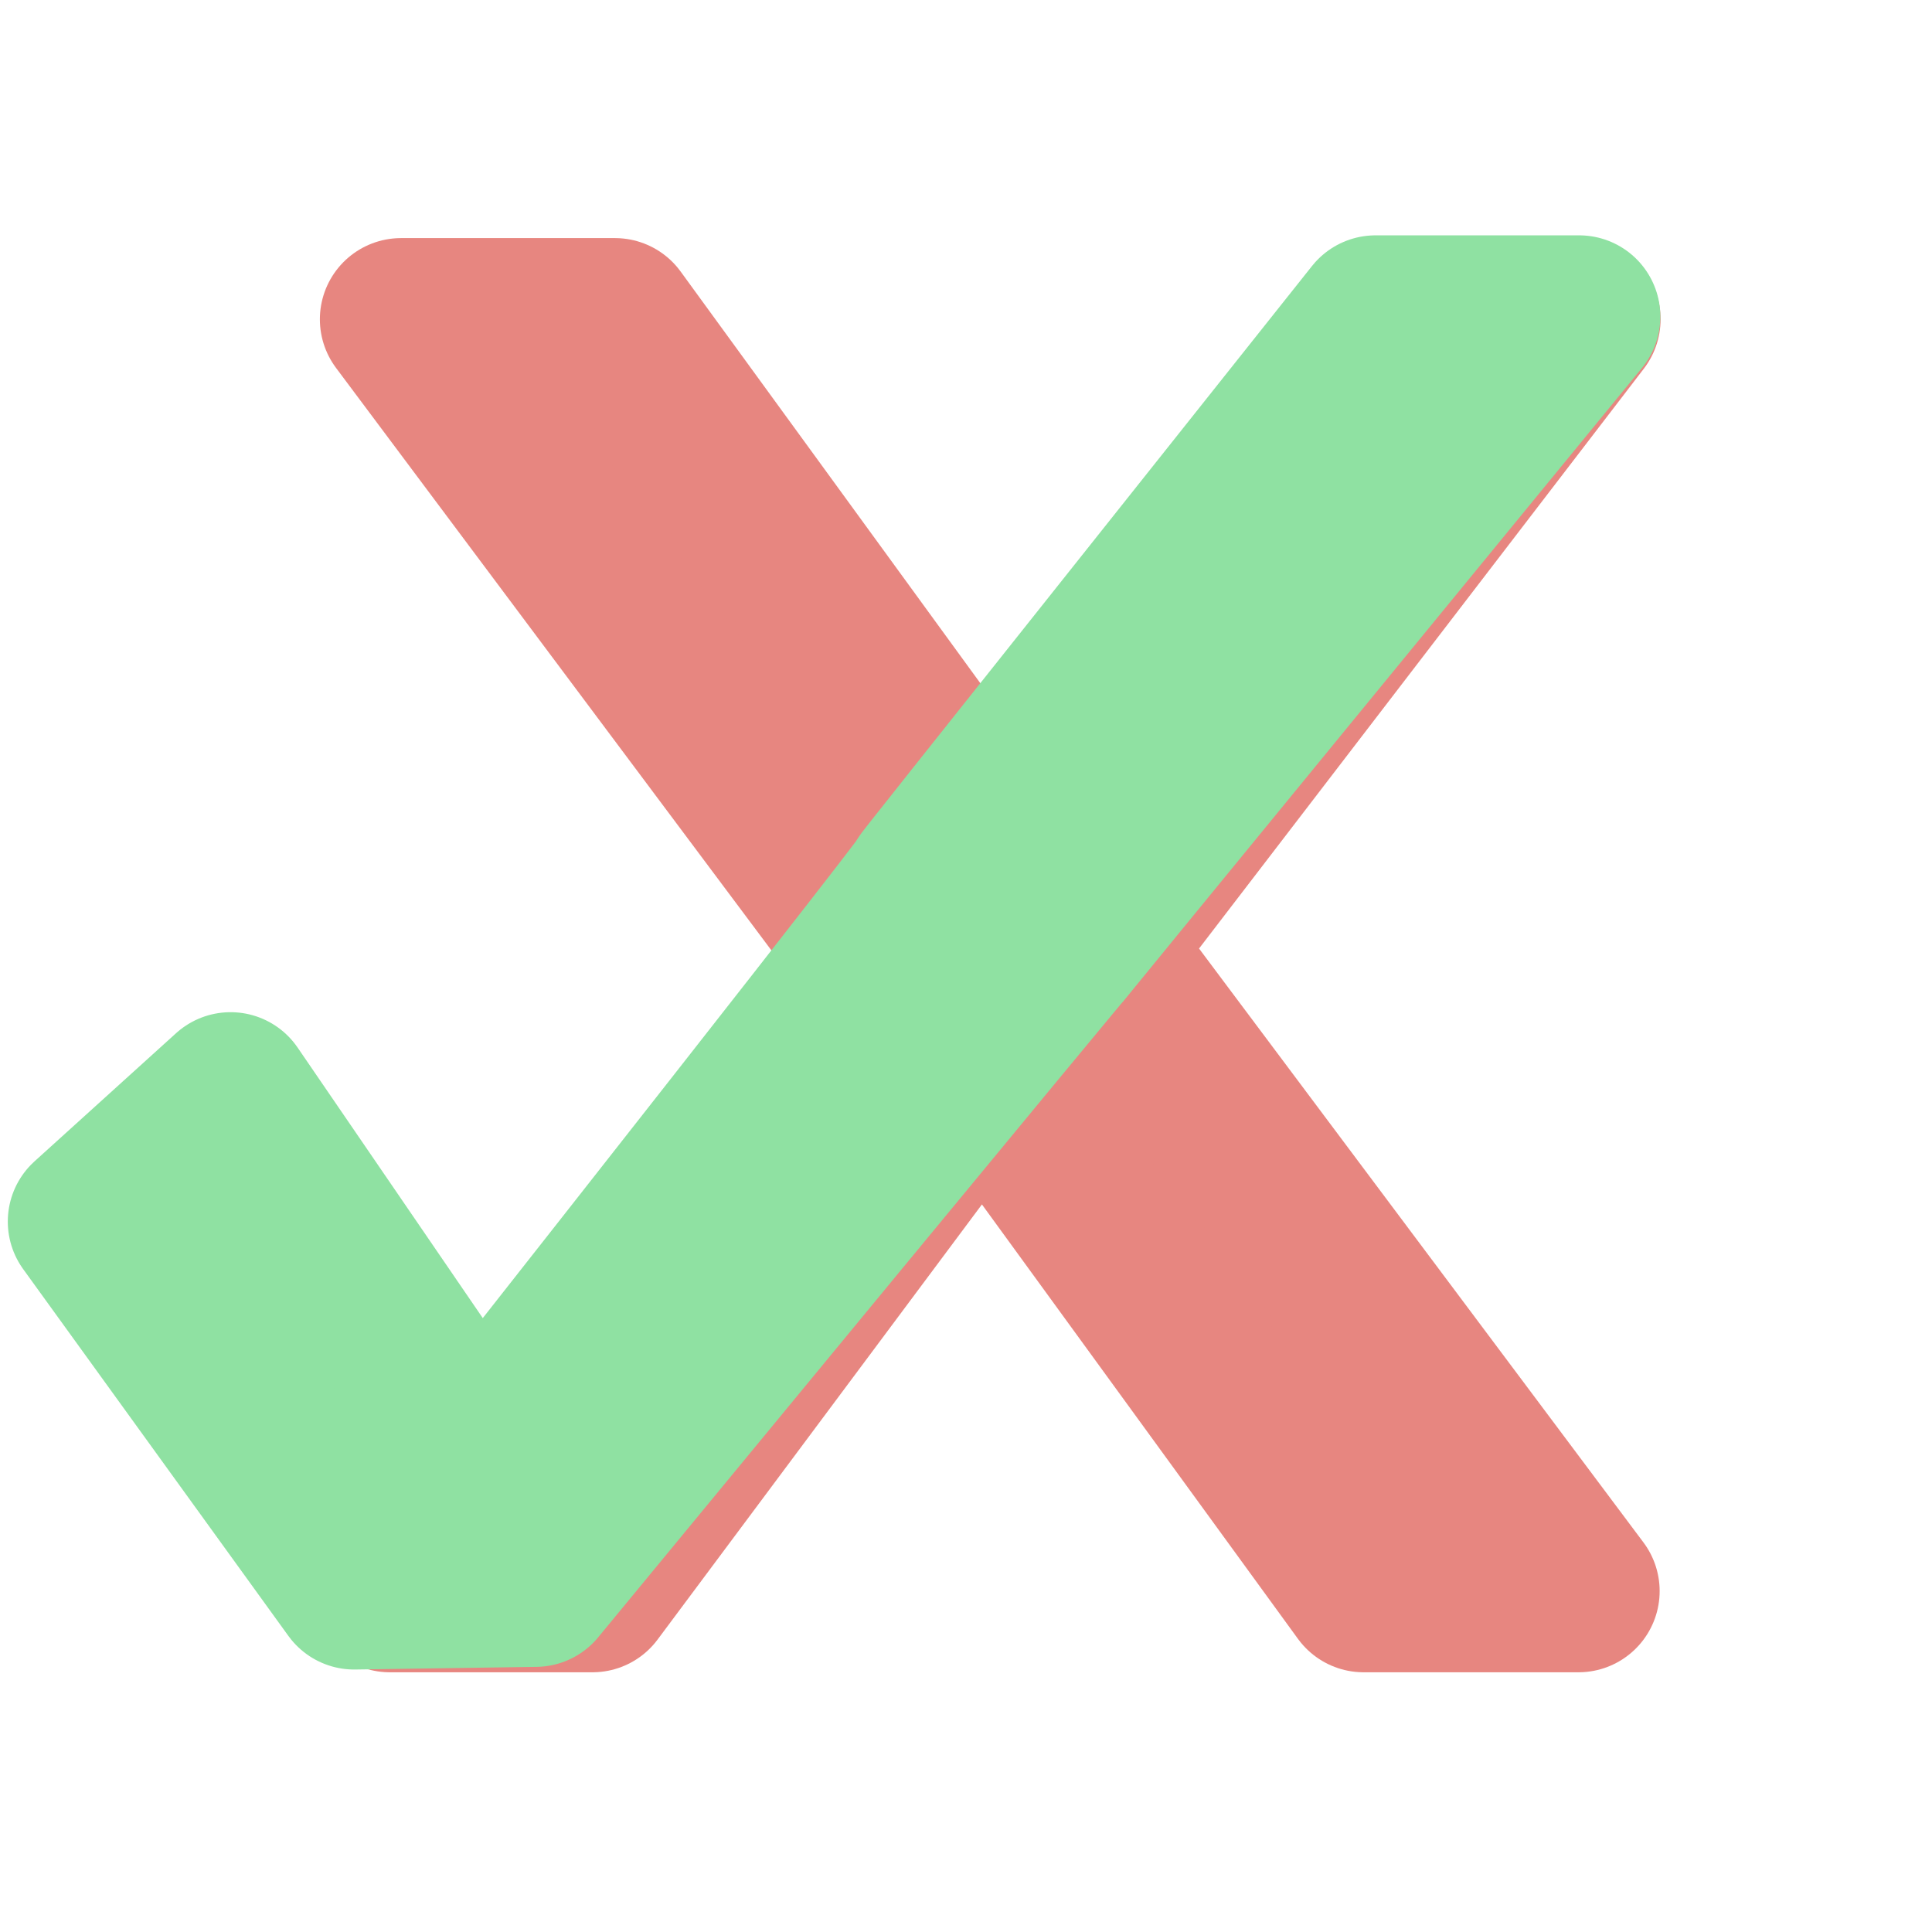 <?xml version="1.0" encoding="UTF-8" standalone="no"?>
<svg
   viewBox="0 0 512 512"
   version="1.1"
   id="svg3"
   sodipodi:docname="X.svg"
   inkscape:version="1.2.2 (732a01da63, 2022-12-09)"
   xmlns:inkscape="http://www.inkscape.org/namespaces/inkscape"
   xmlns:sodipodi="http://sodipodi.sourceforge.net/DTD/sodipodi-0.dtd"
   xmlns="http://www.w3.org/2000/svg"
   xmlns:svg="http://www.w3.org/2000/svg">
  <defs
     id="defs7" />
  <sodipodi:namedview
     id="namedview5"
     pagecolor="#ffffff"
     bordercolor="#000000"
     borderopacity="0.25"
     inkscape:showpageshadow="2"
     inkscape:pageopacity="0.0"
     inkscape:pagecheckerboard="0"
     inkscape:deskcolor="#d1d1d1"
     showgrid="false"
     inkscape:zoom="1.4183567"
     inkscape:cx="260.51274"
     inkscape:cy="275.3186"
     inkscape:window-width="1278"
     inkscape:window-height="1368"
     inkscape:window-x="-7"
     inkscape:window-y="0"
     inkscape:window-maximized="0"
     inkscape:current-layer="svg3" />
  <path
     style="fill:#e78680;stroke:#e78680;stroke-width:43.036;stroke-dasharray:none;stroke-linecap:square;paint-order:stroke fill markers;stroke-linejoin:round"
     d="M 418.553,84.616 290.763,251.21 418.305,421.653 H 361.371 L 260.432,282.899 157.006,421.653 H 103.305 L 232.338,253.248 106.288,84.616 h 56.685 L 262.669,221.558 364.603,84.616 Z"
     id="path3704-3" />
  <path
     style="fill:#8fe1a2;fill-opacity:1;stroke:#8fe1a2;stroke-width:43.036;stroke-linecap:square;stroke-linejoin:round;stroke-dasharray:none;stroke-opacity:1;paint-order:stroke fill markers"
     d="M 418.49,83.886 C 142.726,420.303 420.025,82.775 141.921,420.218 l -48.061,0.705 -70.277,-97.196 37.52,-33.969 65.635,95.886 C 364.484,83.513 125.935,384.028 364.539,83.886 Z"
     id="path3704-3-8"
     sodipodi:nodetypes="cccccccc" />
</svg>

